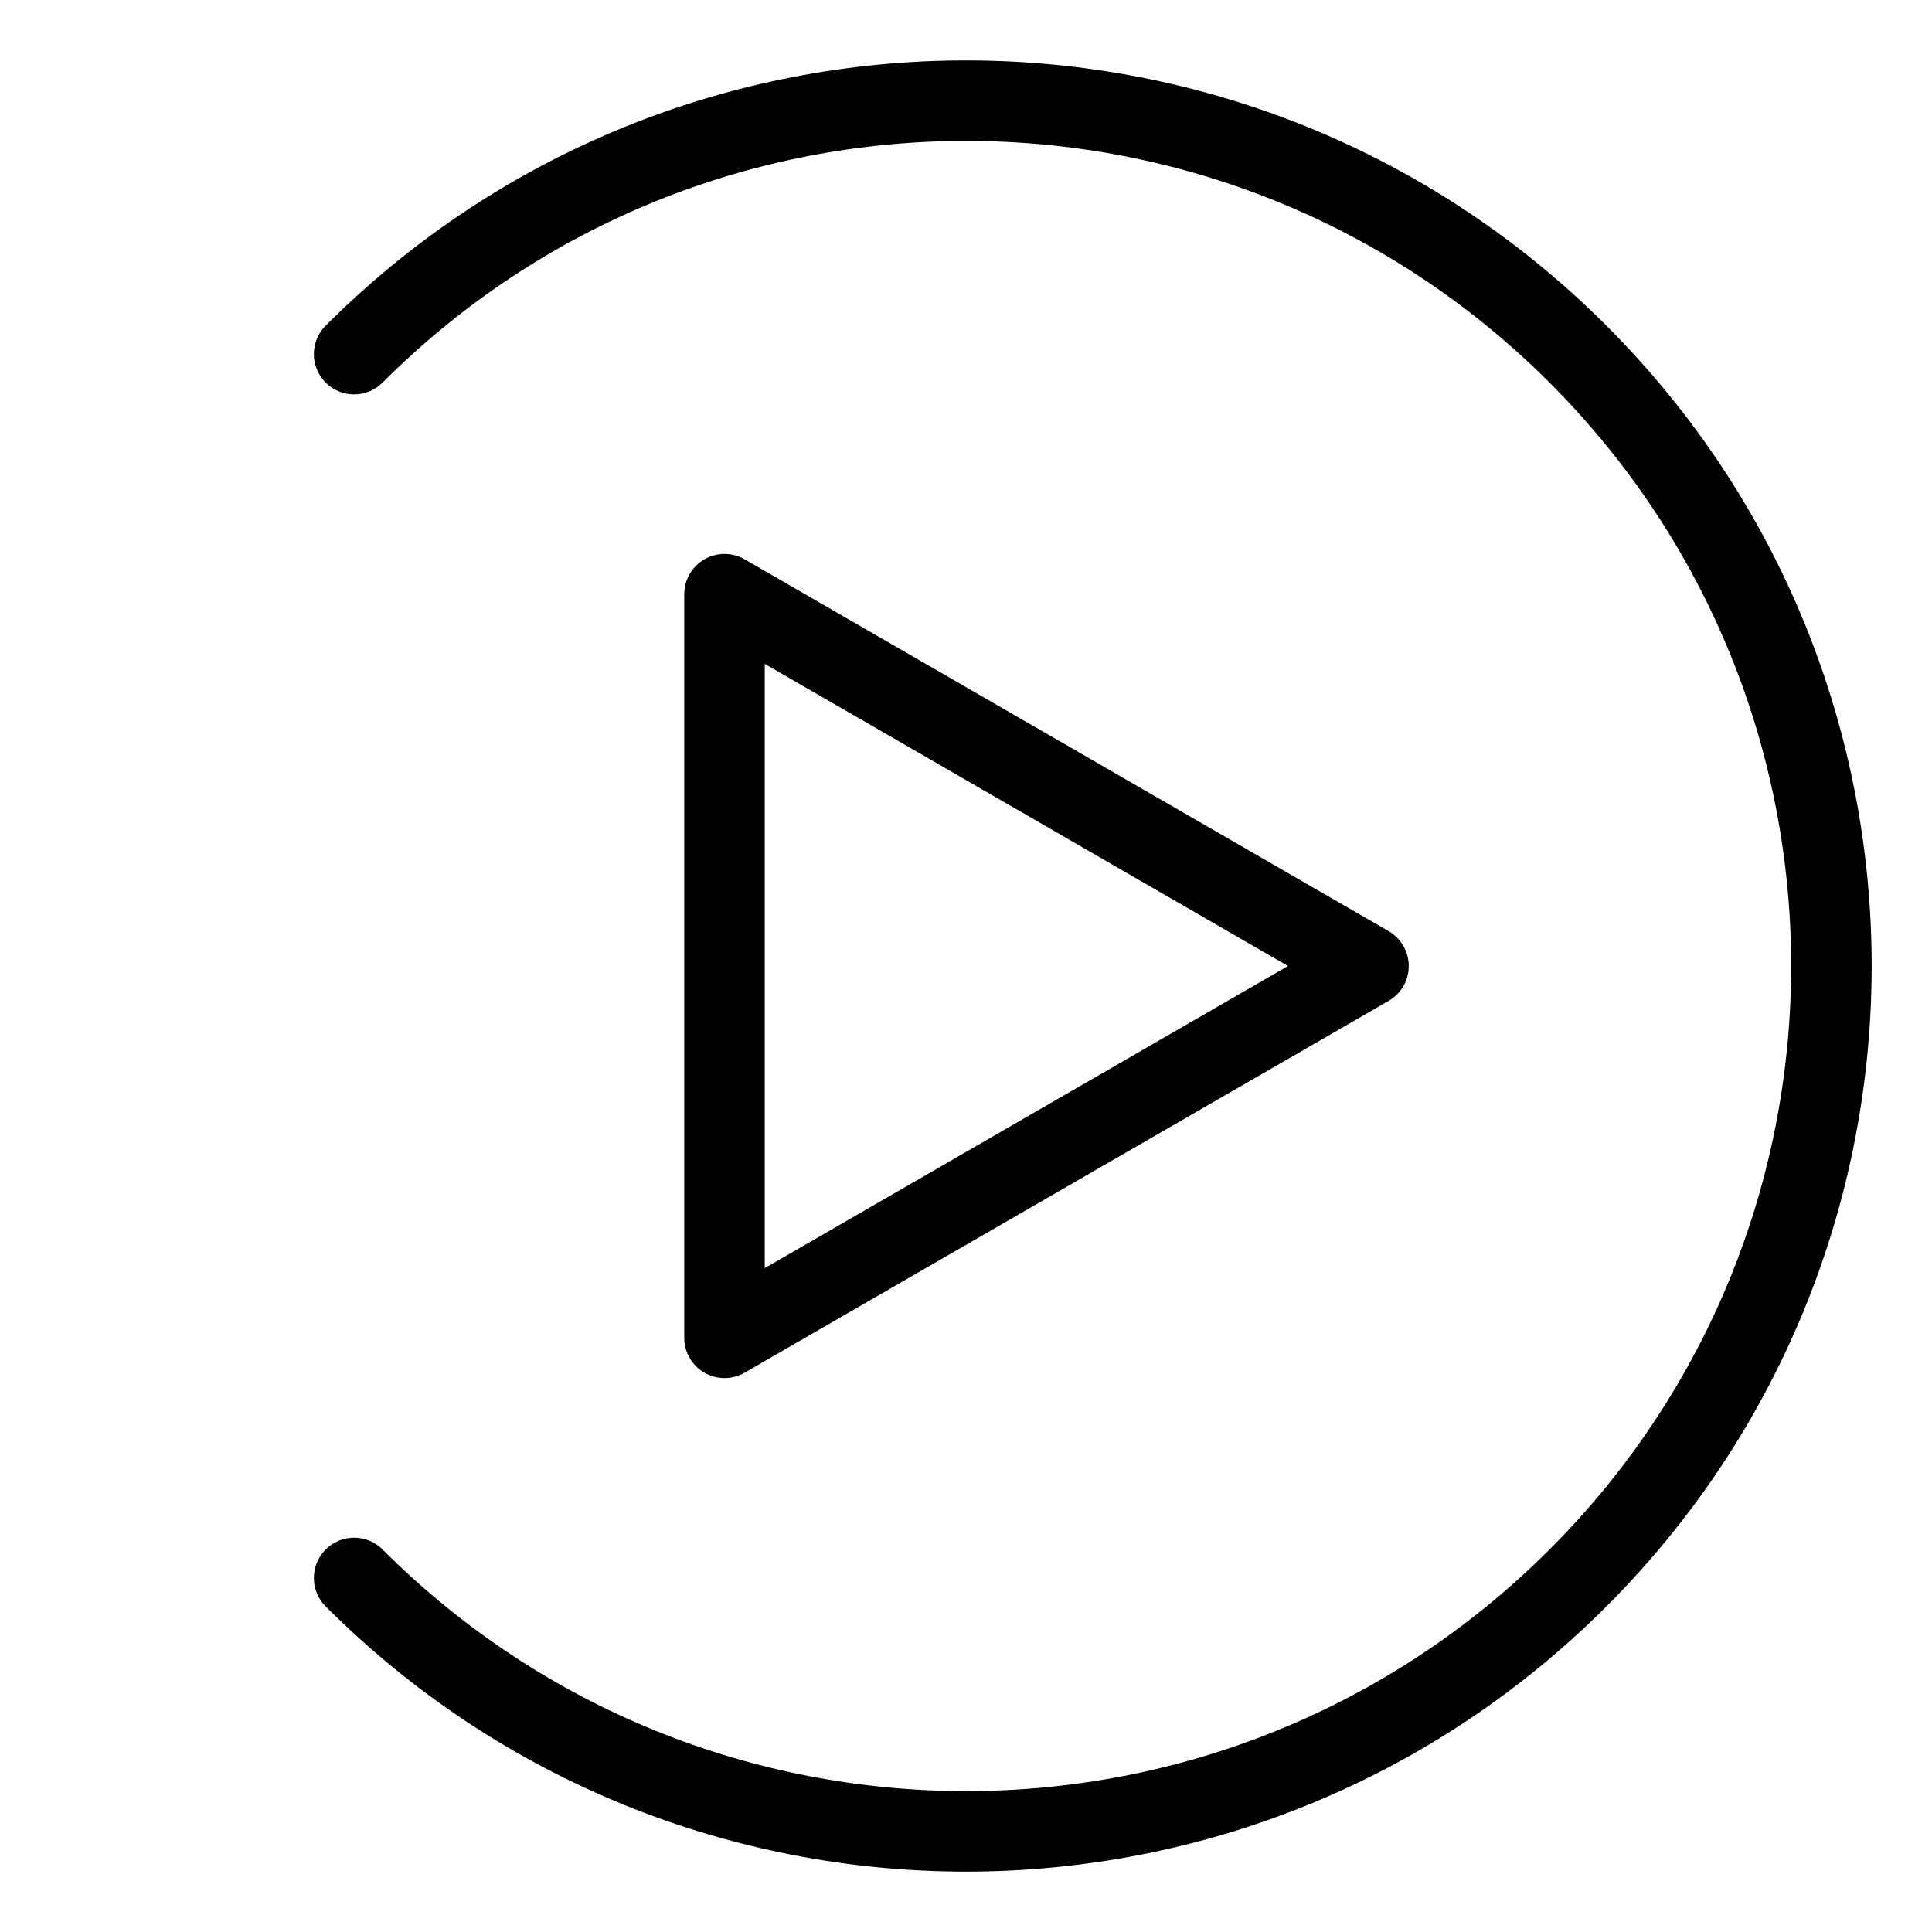 <svg width="24" height="24" viewBox="0 0 24 24" fill="none" xmlns="http://www.w3.org/2000/svg">
<path d="M4.399 4.399C8.597 0.201 15.404 0.201 19.602 4.399C23.8 8.597 23.8 15.403 19.602 19.602C15.404 23.799 8.597 23.799 4.399 19.602" stroke="black" stroke-linecap="round" stroke-linejoin="round"/>
<path d="M17 12L9 7.381V16.619L17 12Z" stroke="black" stroke-linecap="round" stroke-linejoin="round"/>
</svg>
